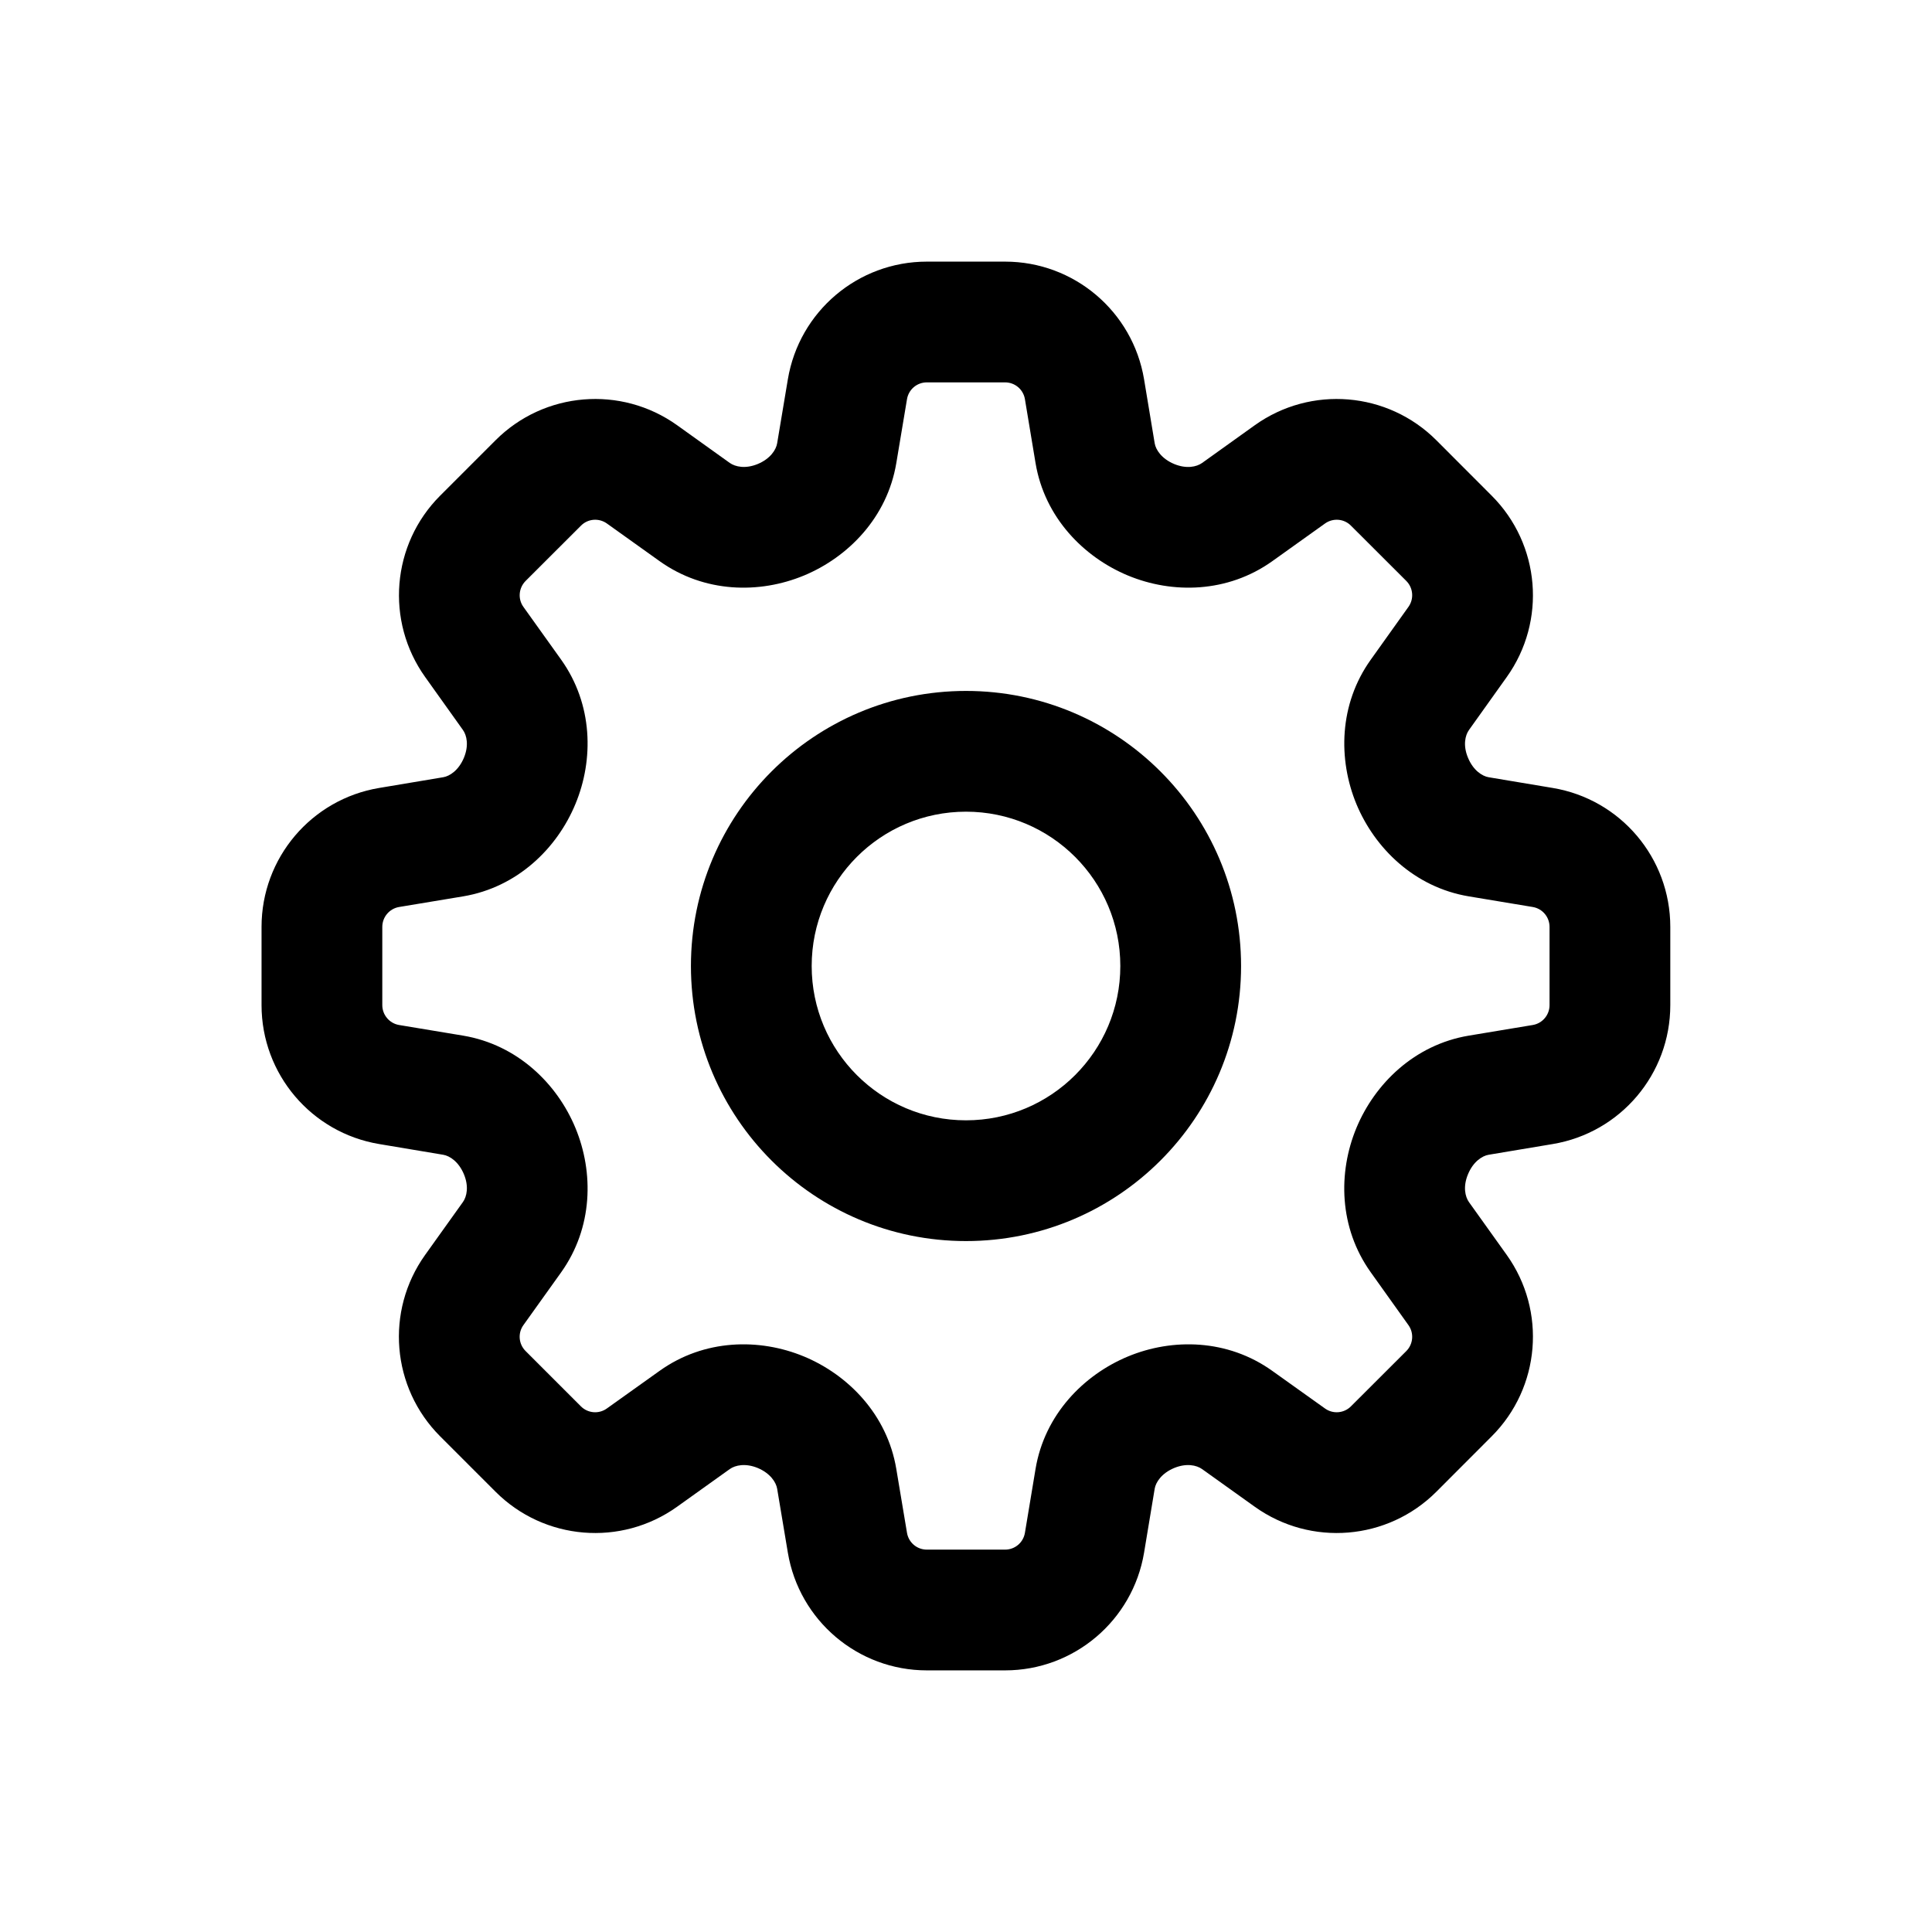 <svg viewBox="0 0 24 24" fill="none" xmlns="http://www.w3.org/2000/svg">
<path fill-rule="evenodd" clip-rule="evenodd" d="M9.787 4.712C9.928 3.868 10.658 3.25 11.513 3.25H12.486C13.341 3.25 14.071 3.868 14.212 4.712L14.344 5.507C14.357 5.585 14.428 5.698 14.586 5.764C14.739 5.827 14.864 5.8 14.933 5.751L15.588 5.282L16.024 5.893L15.588 5.282C16.284 4.785 17.238 4.864 17.843 5.469L18.53 6.157C19.135 6.762 19.214 7.715 18.717 8.411L18.249 9.067C18.2 9.135 18.172 9.261 18.236 9.413C18.301 9.571 18.414 9.642 18.492 9.655L19.287 9.788C20.131 9.928 20.749 10.658 20.749 11.514V12.486C20.749 13.342 20.131 14.072 19.287 14.212L18.492 14.345C18.414 14.358 18.301 14.429 18.236 14.587C18.172 14.74 18.2 14.865 18.248 14.933L18.717 15.589C19.214 16.285 19.135 17.238 18.53 17.843L17.843 18.531C17.238 19.136 16.284 19.215 15.588 18.718L14.932 18.249C14.864 18.201 14.739 18.173 14.586 18.236C14.428 18.302 14.357 18.415 14.344 18.493L14.212 19.288C14.071 20.131 13.341 20.75 12.486 20.75H11.513C10.658 20.75 9.928 20.131 9.787 19.288L9.654 18.493C9.641 18.415 9.57 18.302 9.413 18.236C9.26 18.173 9.134 18.201 9.066 18.249L8.41 18.718C7.714 19.215 6.761 19.136 6.156 18.531L5.468 17.843C4.863 17.238 4.784 16.285 5.281 15.589L5.75 14.933C5.799 14.865 5.826 14.739 5.763 14.587C5.697 14.429 5.585 14.358 5.506 14.345L4.712 14.212C3.868 14.072 3.249 13.342 3.249 12.486V11.514C3.249 10.658 3.868 9.928 4.712 9.788L5.506 9.655C5.585 9.642 5.697 9.571 5.763 9.413C5.826 9.26 5.799 9.135 5.75 9.067L5.282 8.411C4.785 7.715 4.864 6.761 5.468 6.157L6.156 5.469C6.761 4.864 7.715 4.785 8.411 5.282L9.066 5.751C9.135 5.799 9.26 5.827 9.413 5.764C9.571 5.698 9.641 5.586 9.654 5.507L9.787 4.712ZM11.513 4.75C11.391 4.75 11.287 4.838 11.267 4.959L11.134 5.754C11.021 6.429 10.536 6.921 9.988 7.149C9.434 7.379 8.749 7.367 8.194 6.971L7.539 6.503C7.439 6.432 7.303 6.443 7.217 6.53L6.529 7.217C6.443 7.304 6.431 7.44 6.502 7.539L6.971 8.195C7.366 8.749 7.378 9.435 7.148 9.988C6.921 10.537 6.428 11.022 5.753 11.135L4.958 11.267C4.838 11.287 4.749 11.392 4.749 11.514V12.486C4.749 12.608 4.838 12.713 4.958 12.733L5.753 12.865C6.428 12.978 6.921 13.463 7.148 14.011C7.378 14.565 7.366 15.251 6.971 15.805L6.502 16.461C6.431 16.56 6.442 16.696 6.529 16.783L7.216 17.47C7.303 17.557 7.439 17.568 7.538 17.497L8.194 17.029C8.748 16.633 9.434 16.621 9.988 16.851C10.536 17.079 11.021 17.571 11.134 18.247L11.267 19.041C11.287 19.162 11.391 19.25 11.513 19.25H12.486C12.608 19.25 12.712 19.162 12.732 19.041L12.864 18.247C12.977 17.571 13.463 17.079 14.011 16.851C14.564 16.621 15.25 16.633 15.804 17.029L16.46 17.497C16.559 17.568 16.695 17.557 16.782 17.47L17.47 16.783C17.556 16.696 17.567 16.56 17.496 16.461L17.028 15.805C16.632 15.251 16.62 14.565 16.85 14.011C17.078 13.463 17.57 12.978 18.246 12.865L19.04 12.733C19.161 12.713 19.249 12.608 19.249 12.486V11.514C19.249 11.392 19.161 11.287 19.04 11.267L18.246 11.135C17.57 11.022 17.078 10.537 16.85 9.989C16.621 9.435 16.632 8.749 17.028 8.195L17.496 7.539C17.567 7.44 17.556 7.304 17.47 7.217L16.782 6.53C16.696 6.443 16.56 6.432 16.46 6.503L15.805 6.971C15.25 7.367 14.564 7.379 14.011 7.149C13.463 6.921 12.977 6.429 12.864 5.753L12.732 4.959C12.712 4.838 12.608 4.75 12.486 4.75H11.513ZM12 10.083C10.941 10.083 10.083 10.941 10.083 12C10.083 13.059 10.941 13.917 12 13.917C13.058 13.917 13.917 13.059 13.917 12C13.917 10.941 13.058 10.083 12 10.083ZM8.583 12C8.583 10.113 10.113 8.583 12 8.583C13.887 8.583 15.417 10.113 15.417 12C15.417 13.887 13.887 15.417 12 15.417C10.113 15.417 8.583 13.887 8.583 12Z" fill="currentColor"/>
</svg>
